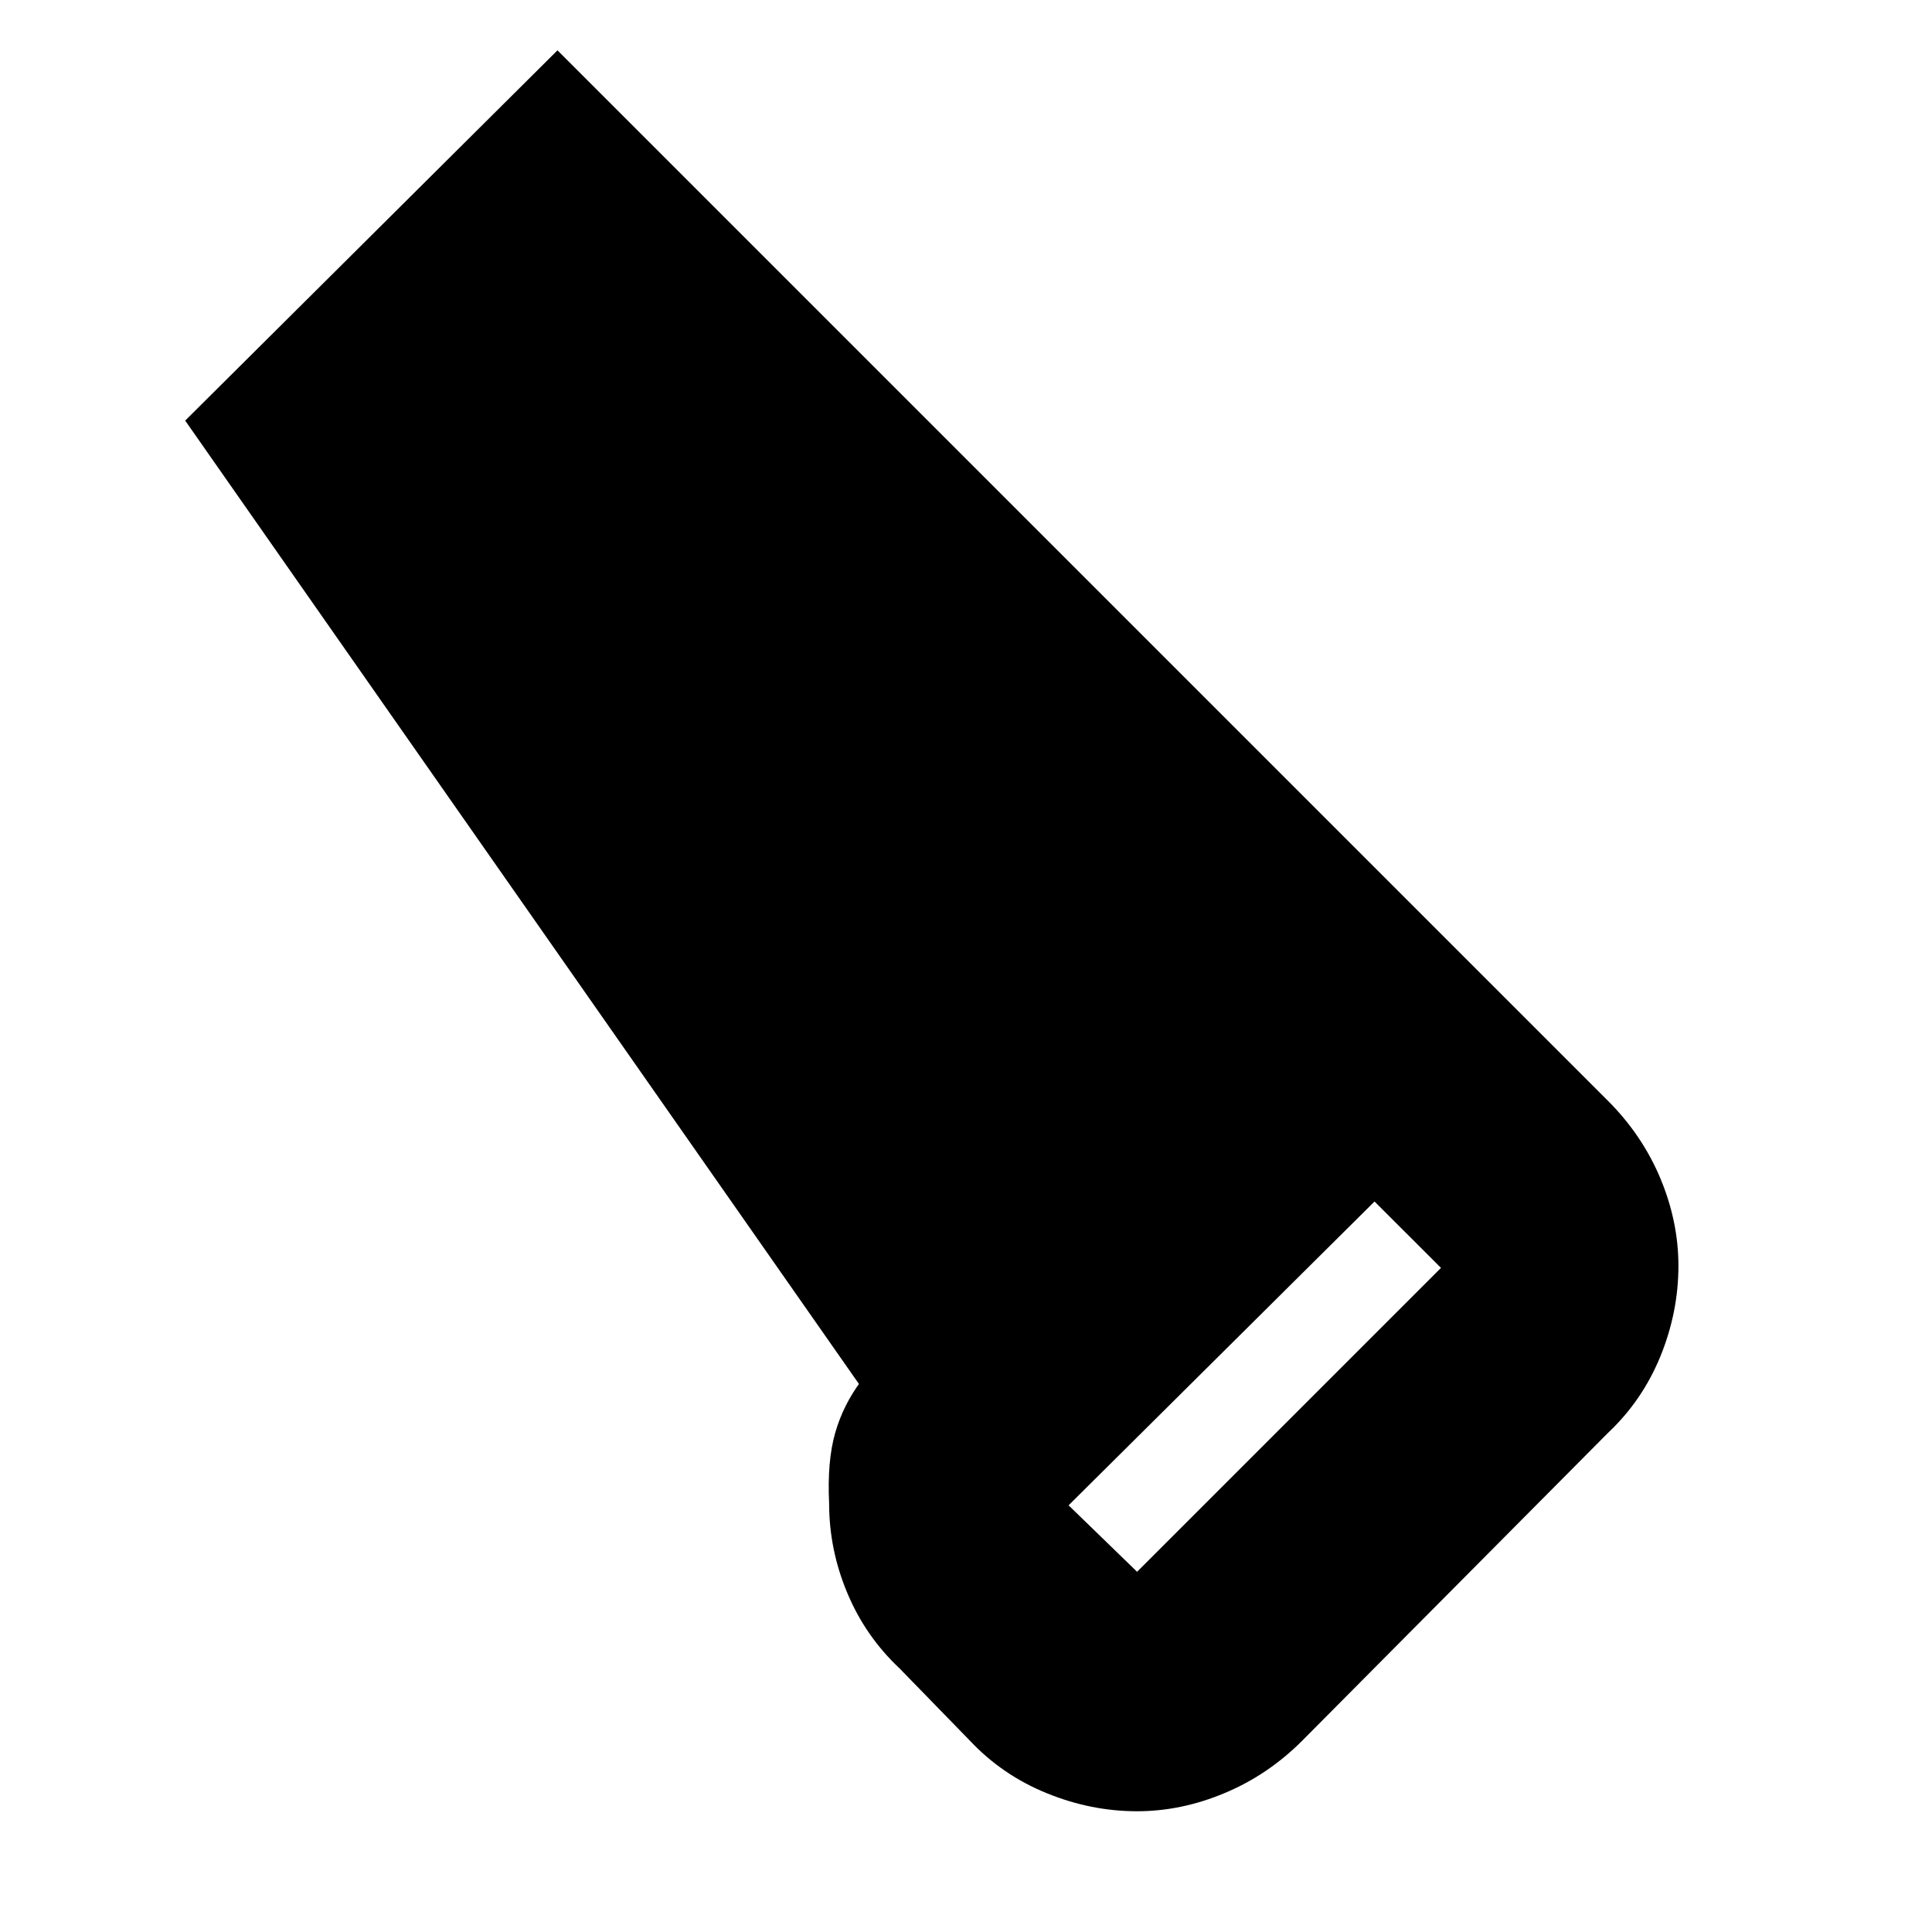 <svg xmlns="http://www.w3.org/2000/svg" height="20" width="20"><path d="M11.771 18.75q-.479 0-.938-.188-.458-.187-.791-.541l-.73-.75q-.354-.333-.541-.781-.188-.448-.188-.928-.021-.437.063-.729.083-.291.271-.541l-.021.041-6.979-9.979L5.771.521l10.875 10.875q.354.354.542.802.187.448.187.906 0 .479-.187.938-.188.458-.542.791l-3.167 3.188q-.354.354-.802.541-.448.188-.906.188Zm0-2.479 3.146-3.146-.688-.687-3.167 3.145Z"/></svg>